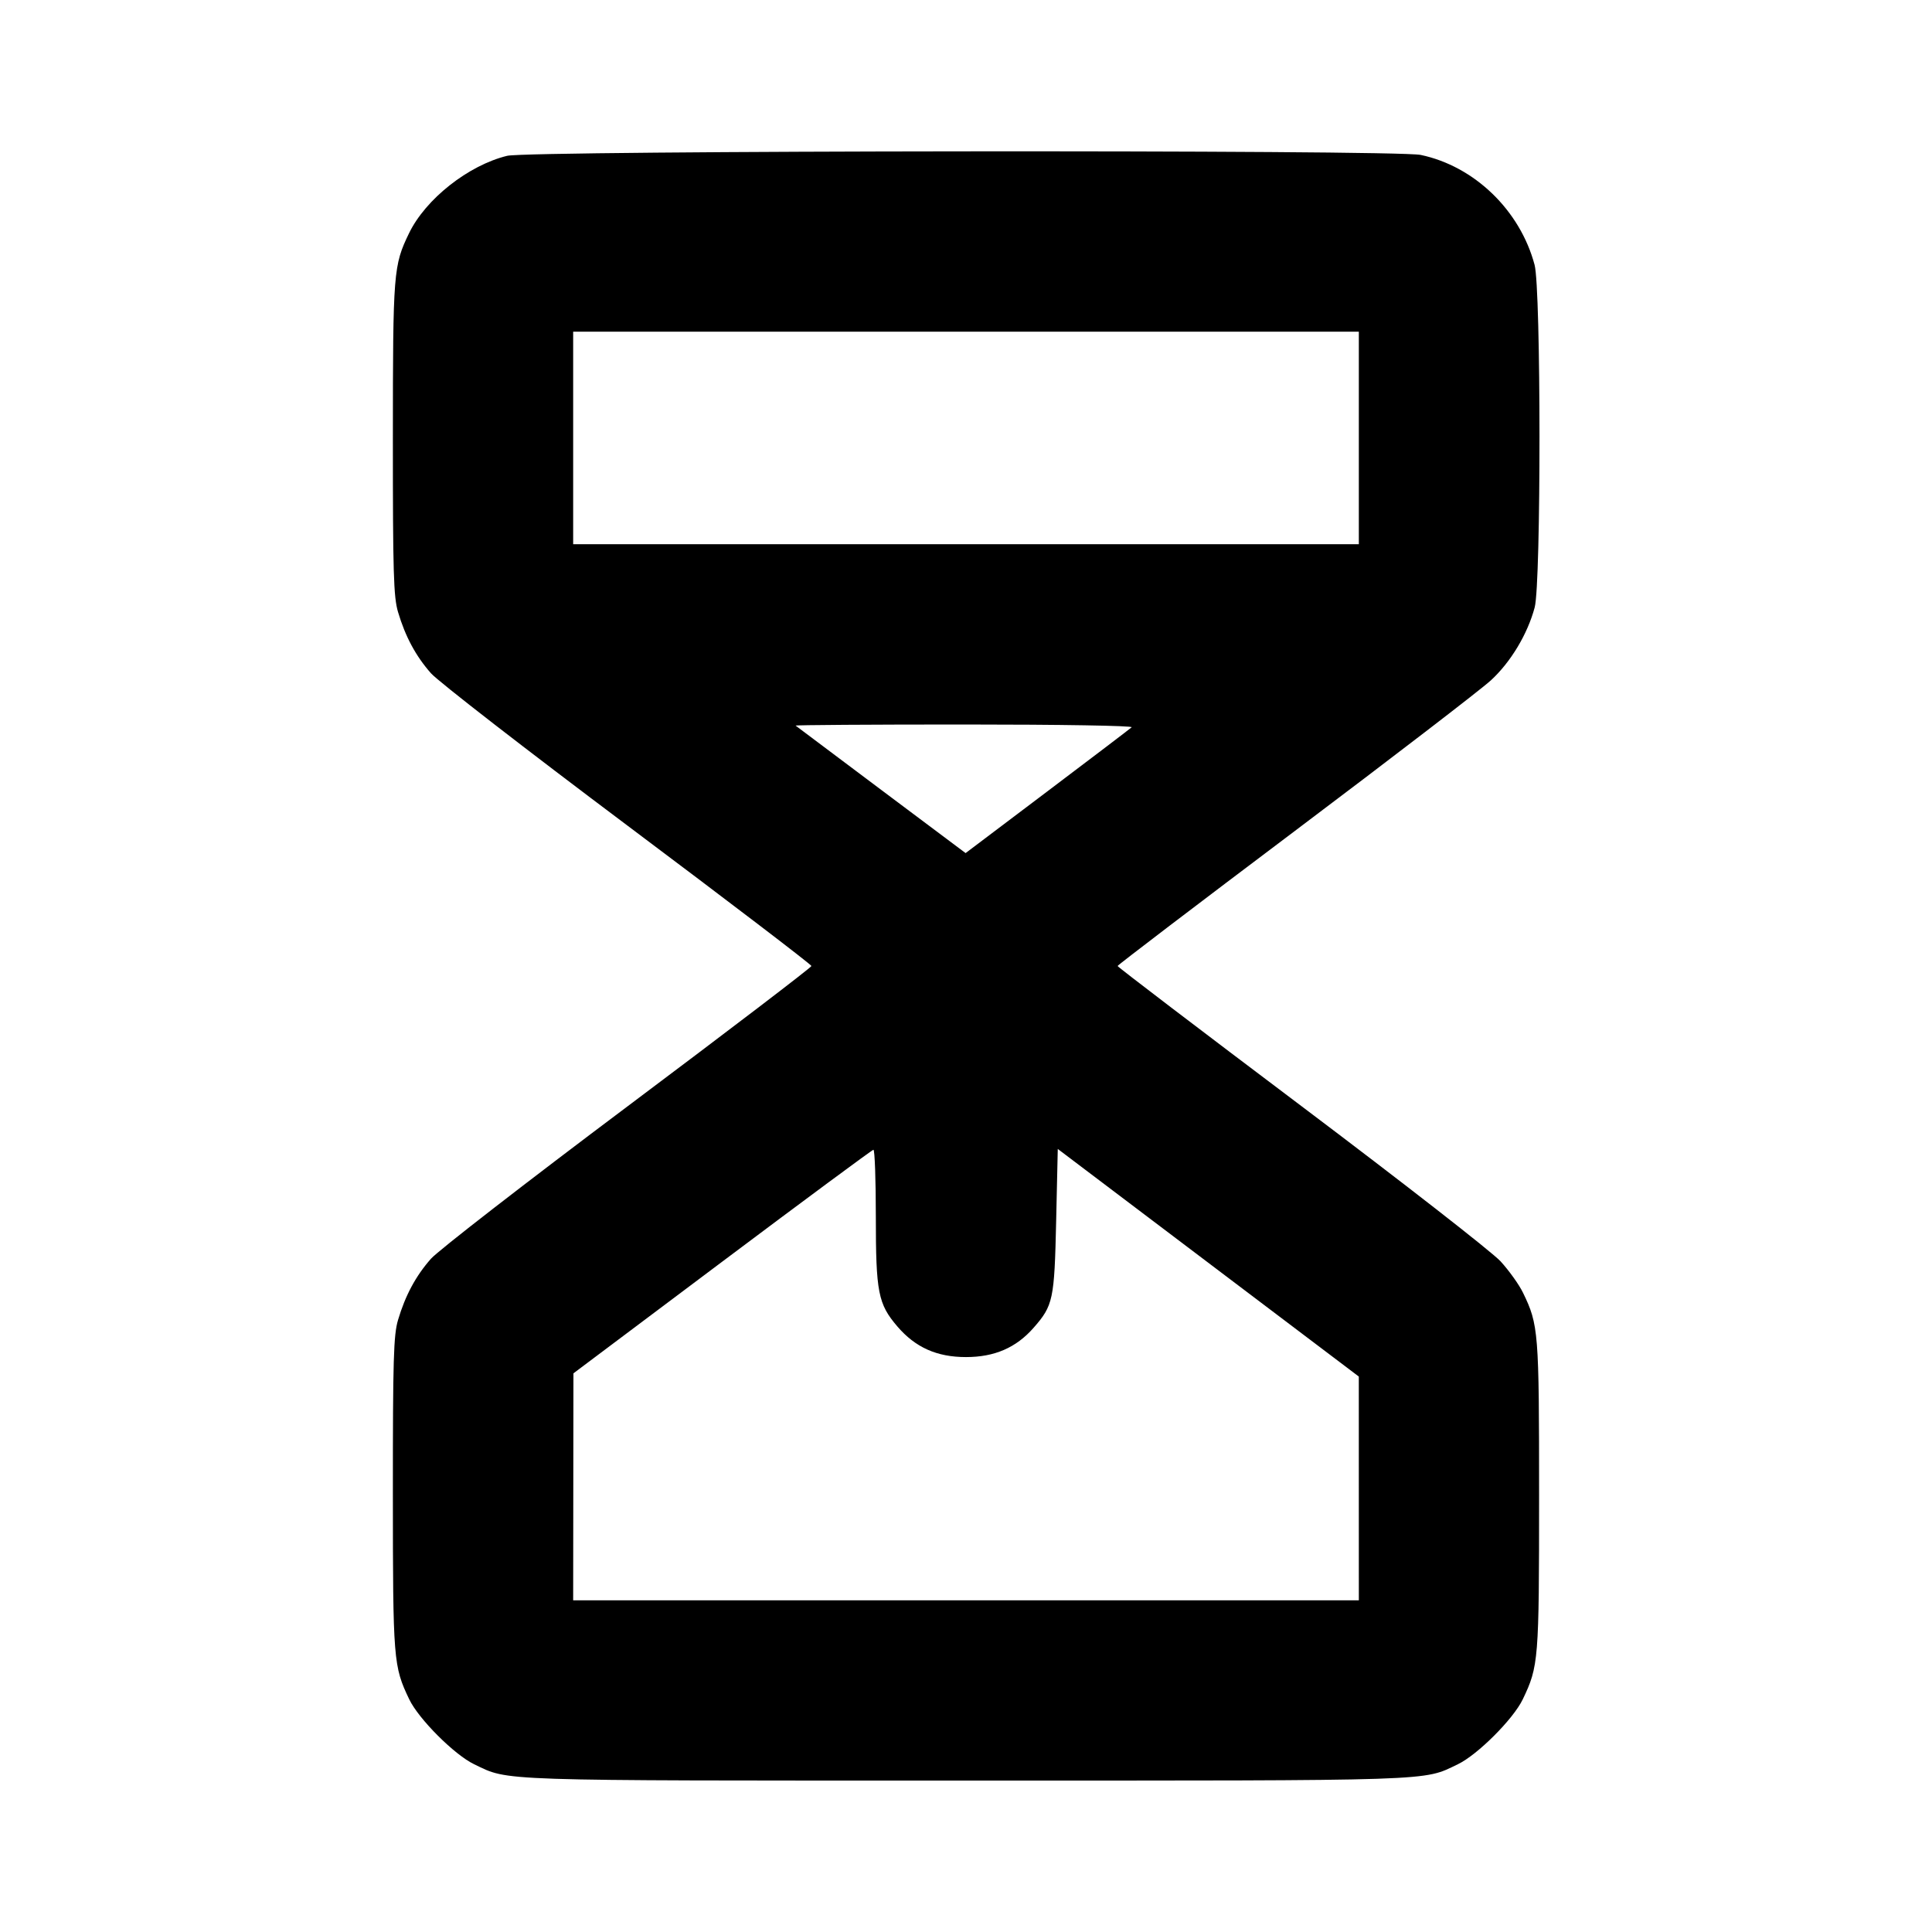 <svg fill="currentColor" viewBox="0 0 256 256" xmlns="http://www.w3.org/2000/svg"><path d="M67.200 20.646 C 62.064 21.898,56.396 26.370,54.202 30.901 C 52.129 35.184,52.064 36.010,52.058 58.056 C 52.054 75.880,52.149 79.103,52.741 81.096 C 53.706 84.349,55.095 86.933,57.102 89.208 C 58.051 90.284,69.783 99.379,83.173 109.420 C 96.564 119.461,107.520 127.822,107.520 128.000 C 107.520 128.178,96.564 136.539,83.173 146.580 C 69.783 156.621,58.051 165.716,57.102 166.792 C 55.095 169.067,53.706 171.651,52.741 174.904 C 52.149 176.897,52.054 180.120,52.058 197.944 C 52.064 220.028,52.124 220.780,54.227 225.171 C 55.477 227.782,60.218 232.523,62.829 233.773 C 67.524 236.022,64.955 235.937,128.000 235.937 C 191.045 235.937,188.476 236.022,193.171 233.773 C 195.782 232.523,200.523 227.782,201.773 225.171 C 203.875 220.783,203.937 220.013,203.937 198.187 C 203.937 176.414,203.868 175.551,201.807 171.294 C 201.291 170.228,199.952 168.355,198.832 167.131 C 197.712 165.908,185.835 156.651,172.439 146.560 C 159.042 136.469,148.084 128.117,148.086 128.000 C 148.089 127.883,158.674 119.819,171.608 110.080 C 184.543 100.341,196.216 91.373,197.547 90.151 C 200.176 87.739,202.414 84.013,203.354 80.483 C 204.210 77.268,204.199 38.318,203.341 35.096 C 201.416 27.865,195.356 22.016,188.246 20.527 C 184.870 19.820,70.125 19.933,67.200 20.646 M180.053 58.027 L 180.053 72.107 128.000 72.107 L 75.947 72.107 75.947 58.027 L 75.947 43.947 128.000 43.947 L 180.053 43.947 180.053 58.027 M149.952 96.368 C 149.729 96.570,144.686 100.404,138.746 104.887 L 127.946 113.039 116.773 104.669 C 110.628 100.065,105.520 96.231,105.422 96.149 C 105.324 96.067,115.395 96.000,127.801 96.000 C 140.461 96.000,150.180 96.161,149.952 96.368 M116.053 161.204 C 116.053 171.241,116.355 172.783,118.898 175.754 C 121.286 178.544,124.140 179.819,128.000 179.819 C 131.774 179.819,134.636 178.581,136.945 175.952 C 139.554 172.980,139.713 172.232,139.947 161.774 L 140.160 152.241 160.104 167.321 L 180.049 182.400 180.051 197.227 L 180.053 212.053 128.000 212.053 L 75.947 212.053 75.965 197.013 L 75.984 181.973 95.699 167.177 C 106.542 159.039,115.557 152.367,115.733 152.351 C 115.909 152.334,116.053 156.318,116.053 161.204 " stroke="none" fill-rule="evenodd"></path></svg>